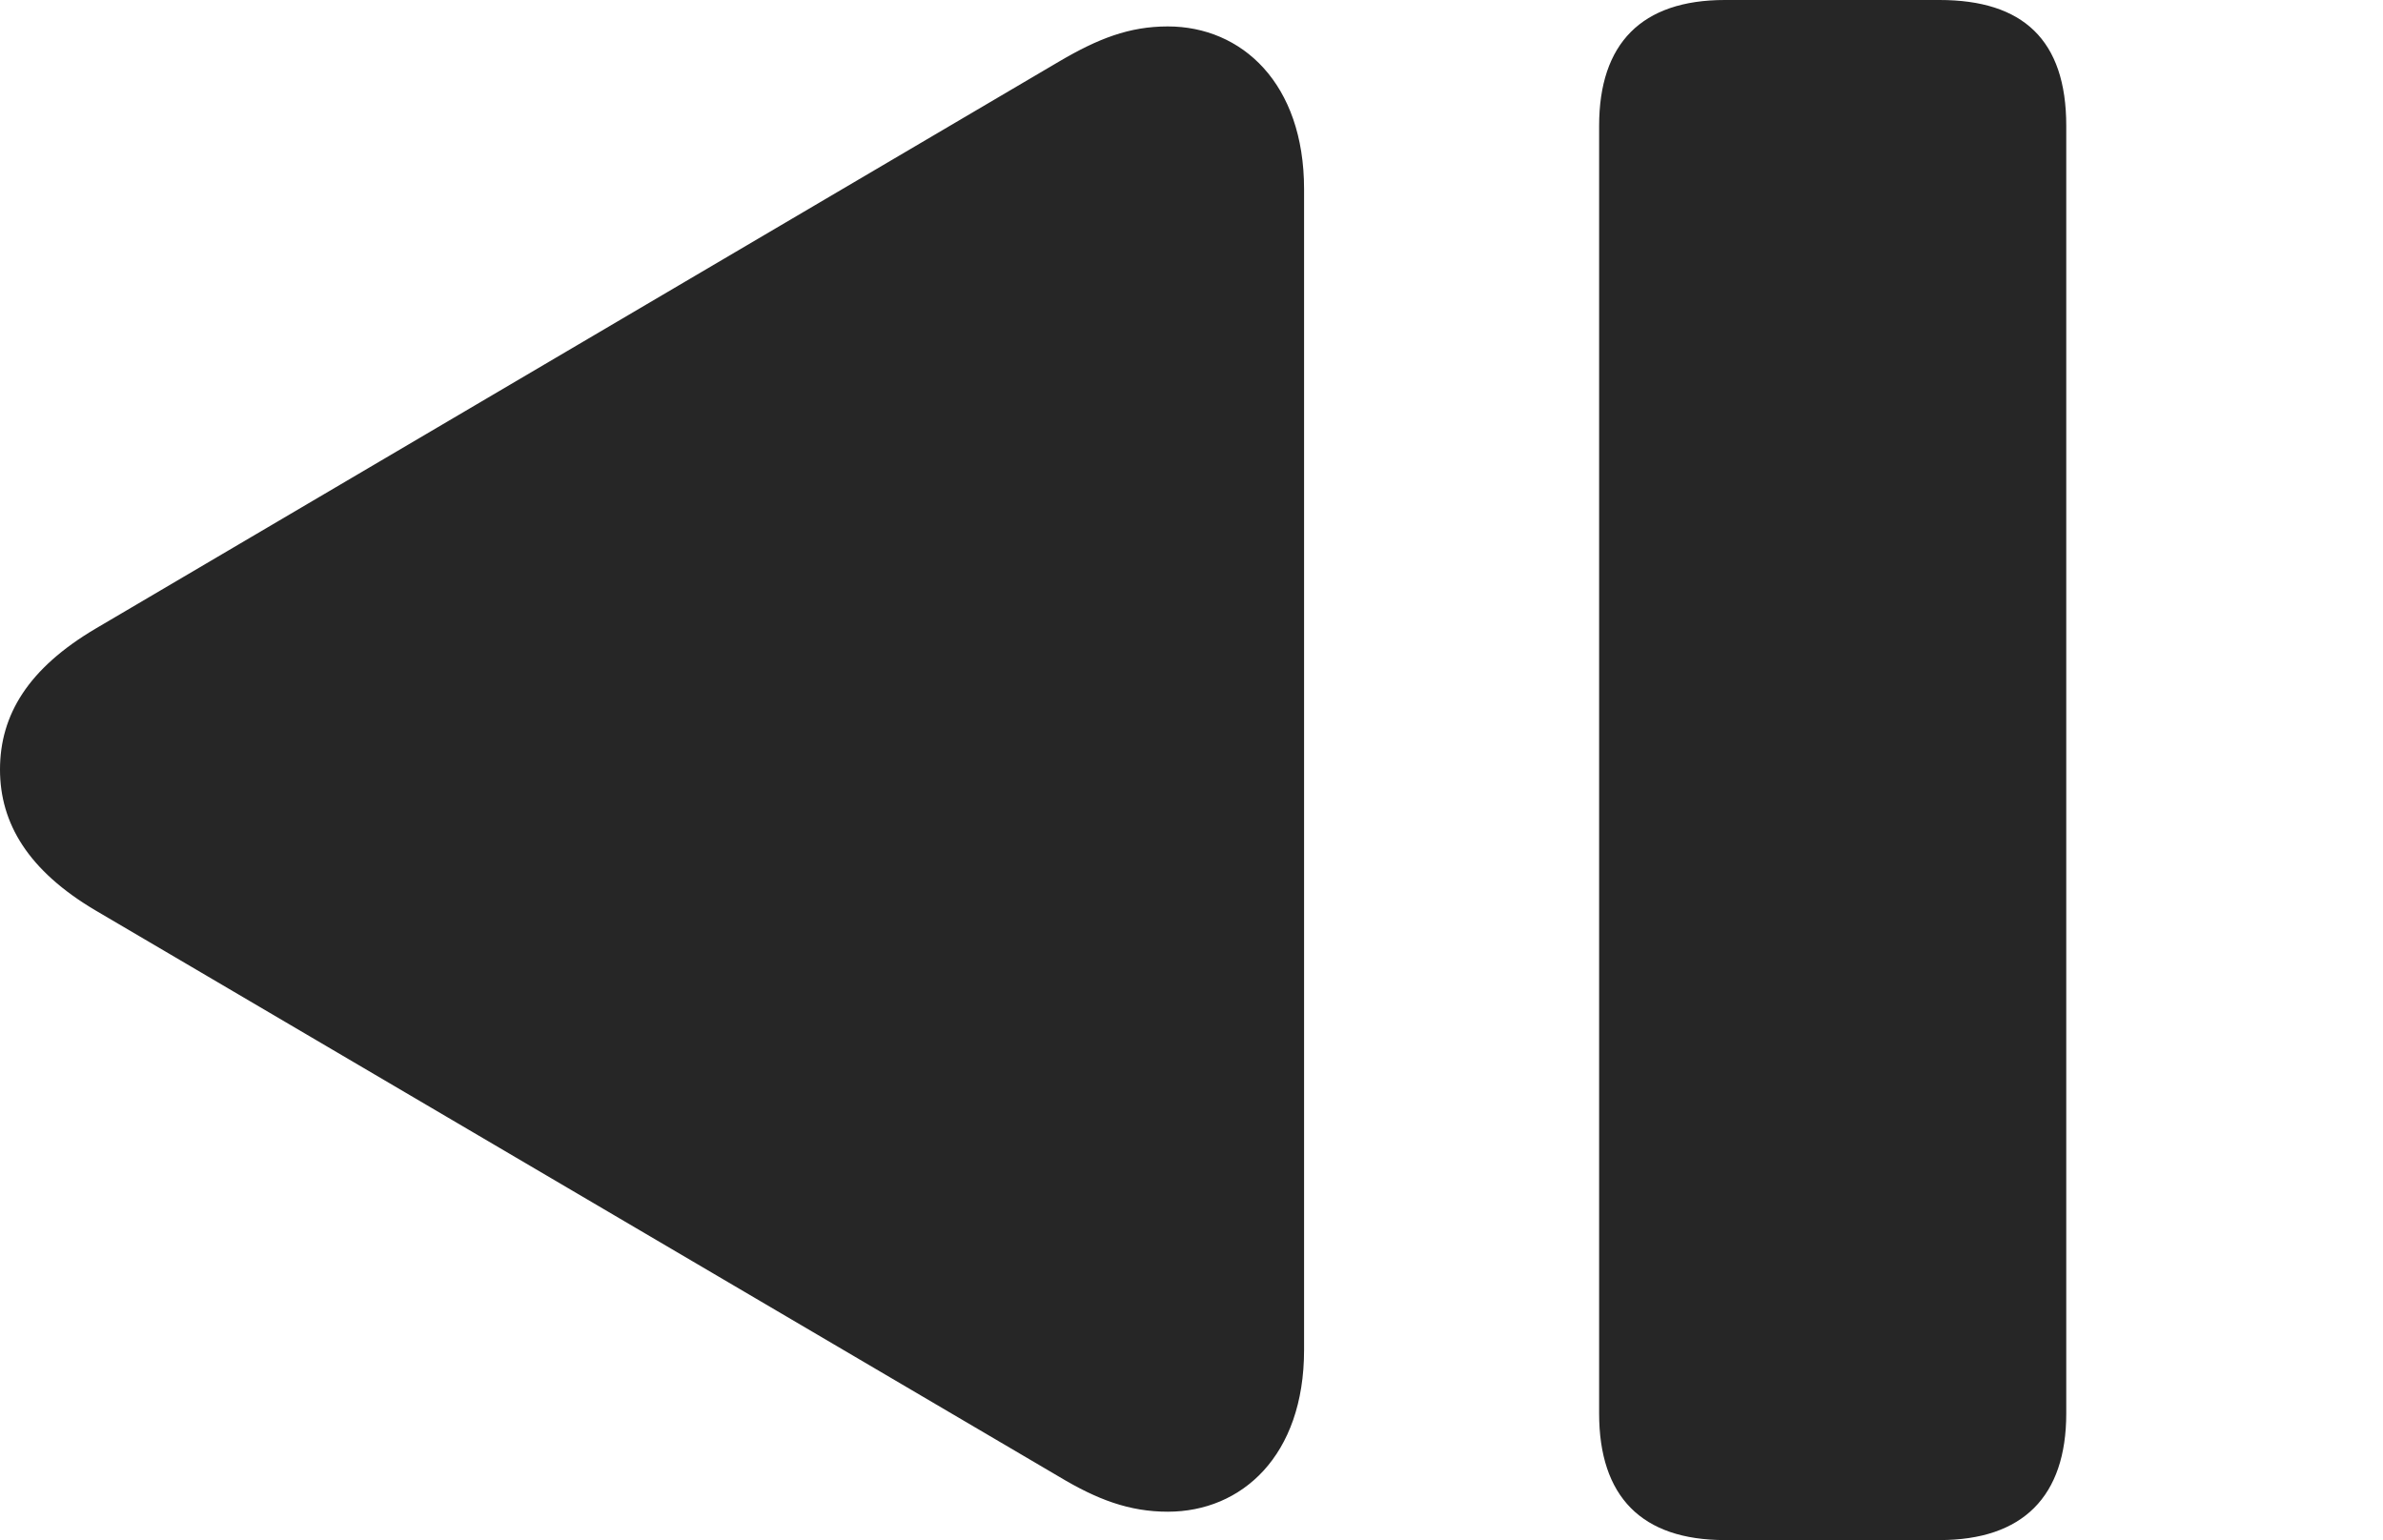 <?xml version="1.0" encoding="UTF-8"?>
<!--Generator: Apple Native CoreSVG 232.5-->
<!DOCTYPE svg
PUBLIC "-//W3C//DTD SVG 1.1//EN"
       "http://www.w3.org/Graphics/SVG/1.1/DTD/svg11.dtd">
<svg version="1.1" xmlns="http://www.w3.org/2000/svg" xmlns:xlink="http://www.w3.org/1999/xlink" width="24.609" height="15.908">
 <g>
  <rect height="15.908" opacity="0" width="24.609" x="0" y="0"/>
  <path d="M12.06 15.615C12.822 15.615 13.467 15.039 13.467 13.945L13.467 1.953C13.467 0.859 12.822 0.273 12.06 0.273C11.66 0.273 11.338 0.4 10.938 0.635L0.986 6.494C0.293 6.904 0 7.383 0 7.949C0 8.506 0.293 8.994 0.986 9.404L10.938 15.254C11.328 15.488 11.66 15.615 12.06 15.615ZM17.812 15.908L20.029 15.908C20.889 15.908 21.338 15.459 21.338 14.6L21.338 1.299C21.338 0.41 20.889 0 20.029 0L17.812 0C16.953 0 16.514 0.449 16.514 1.299L16.514 14.6C16.514 15.459 16.953 15.908 17.812 15.908Z" fill="#000000" fill-opacity="0.85"/>
 </g>
</svg>
